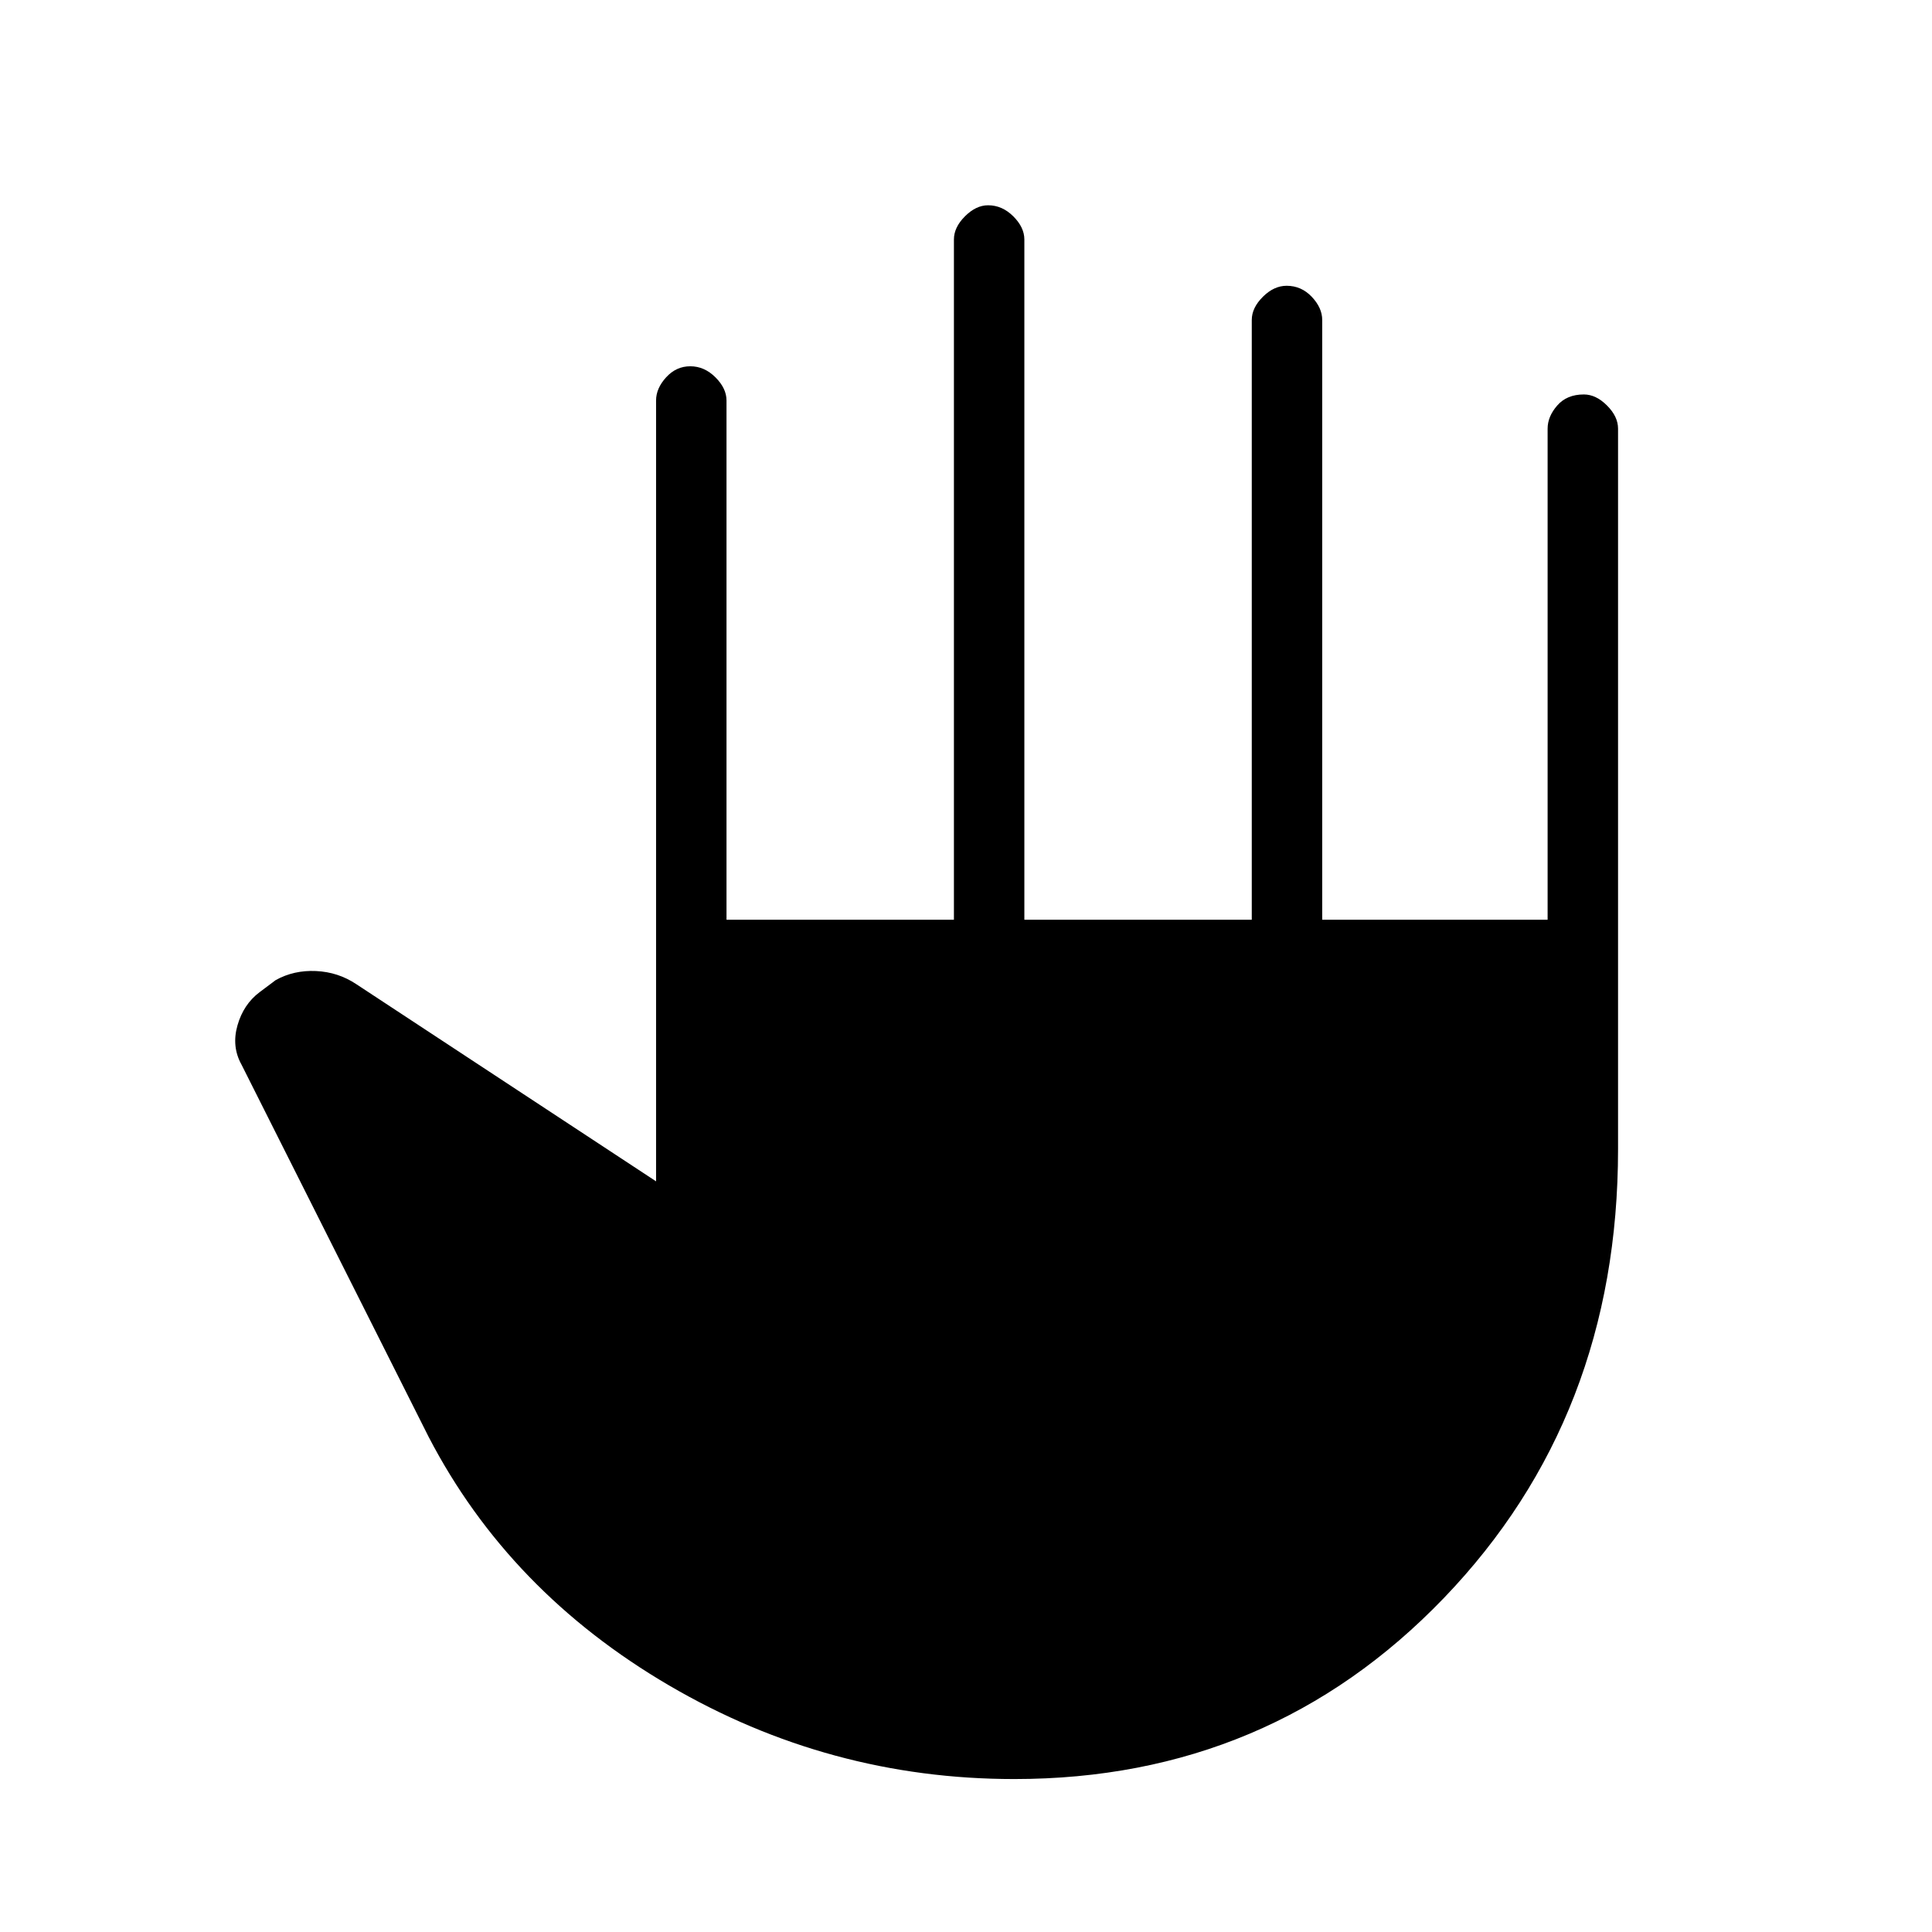 <svg xmlns="http://www.w3.org/2000/svg" height="48" viewBox="0 -960 960 960" width="48"><path d="M504-76q-92.03 0-171.51-46.5Q253-169 213-246l-93-185q-5-9-2-19.5t11-16.5l8-6q9-5 20-4.5t20 6.5l149 98v-388q0-6.03 5-11.51 5-5.49 12-5.49t12.5 5.49q5.5 5.48 5.5 11.51v258h113v-338q0-6.03 5.48-11.51 5.48-5.49 11.5-5.49 7.02 0 12.52 5.49 5.5 5.48 5.5 11.51v338h113v-298q0-6.03 5.5-11.51Q633-818 639.32-818q7.31 0 12.5 5.49Q657-807.03 657-801v298h112v-244q0-6.03 4.78-11.51Q778.55-764 787-764q6.03 0 11.51 5.49Q804-753.03 804-747v358q0 133-86.5 223T504-76Z"/></svg>